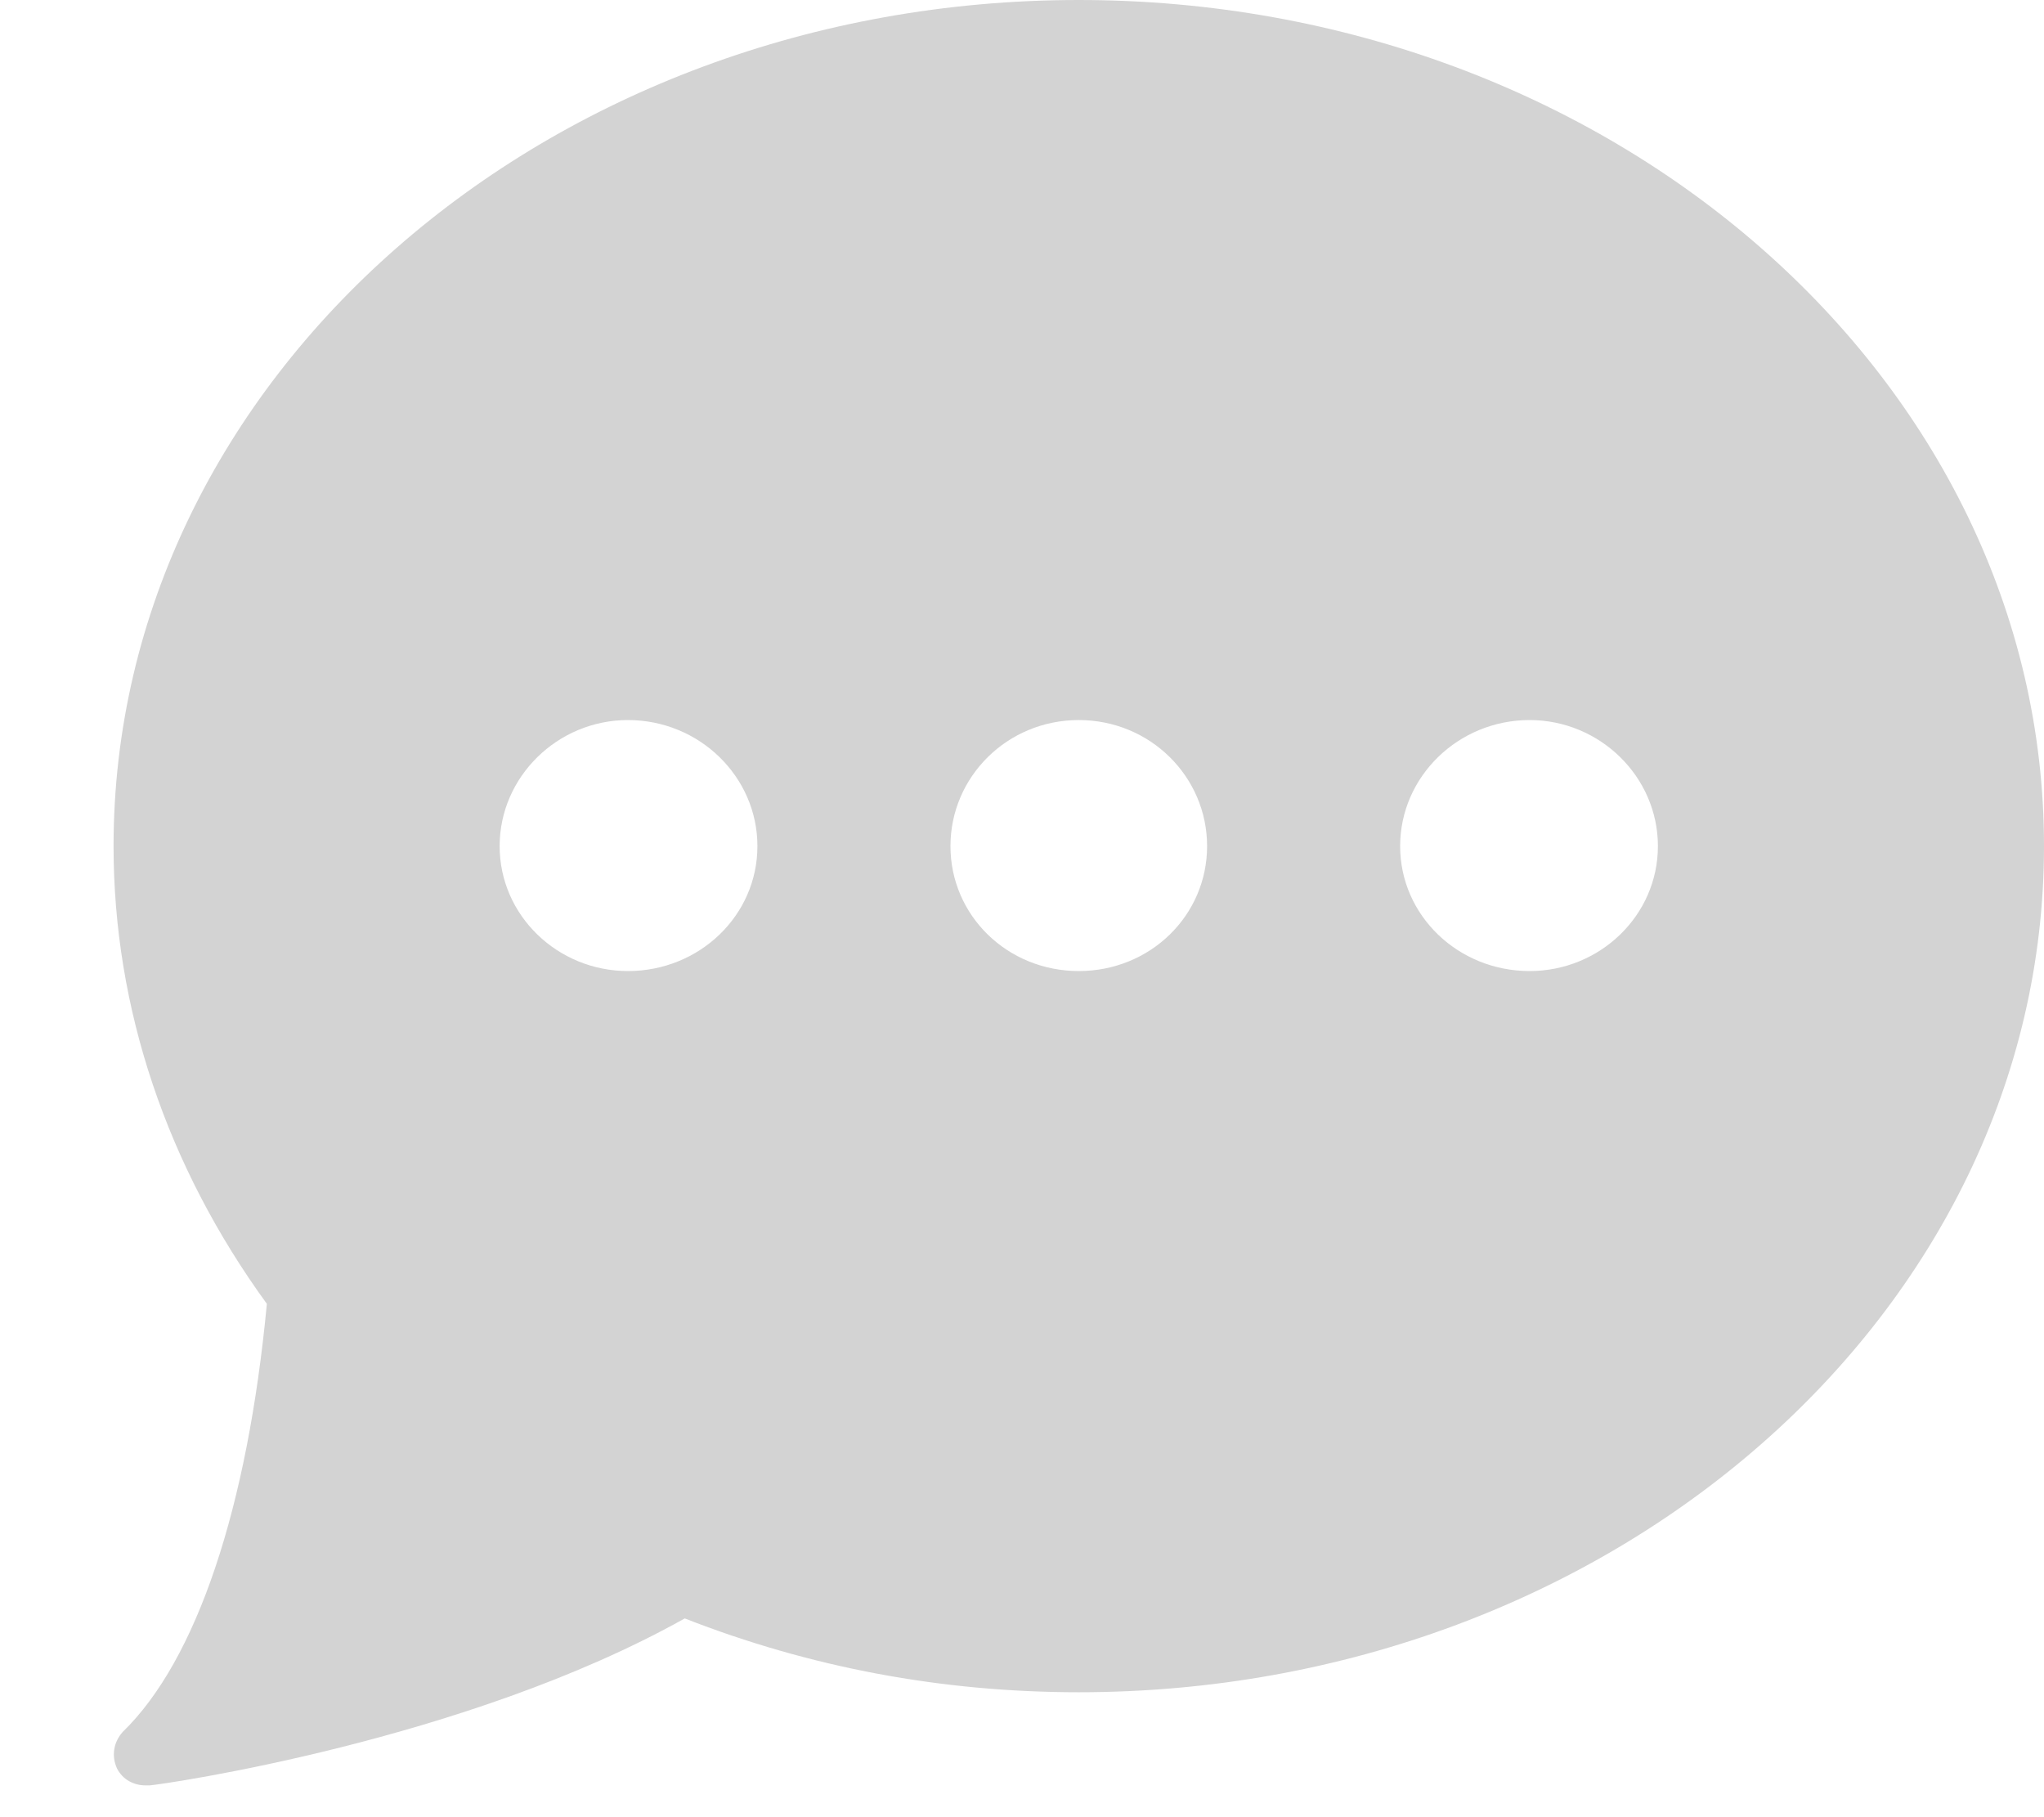 <svg xmlns="http://www.w3.org/2000/svg" viewBox="0 0 18 16" width="18" height="16">
	<style>
		tspan { white-space:pre }
		.shp0 { fill: #d3d3d3 } 
	</style>
	<path id="Shape copy" fill-rule="evenodd" class="shp0" d="M9.5 14.9C8.29 14.9 7.13 14.68 6.03 14.25C4.1 15.33 1.44 15.71 1.32 15.72C1.31 15.72 1.3 15.72 1.28 15.72C1.18 15.72 1.08 15.67 1.03 15.57C0.98 15.46 1 15.34 1.08 15.25C1.73 14.62 2.18 13.28 2.35 11.48C1.47 10.27 1 8.88 1 7.45C1 3.34 4.81 0 9.5 0C14.19 0 18 3.34 18 7.45C18 11.56 14.19 14.9 9.5 14.9ZM5.53 6.34C4.91 6.34 4.4 6.84 4.4 7.45C4.4 8.06 4.91 8.55 5.53 8.55C6.16 8.55 6.67 8.06 6.67 7.45C6.67 6.84 6.16 6.34 5.53 6.34ZM9.5 6.34C8.87 6.34 8.37 6.84 8.37 7.45C8.37 8.06 8.87 8.55 9.5 8.55C10.13 8.55 10.63 8.06 10.63 7.45C10.63 6.84 10.13 6.34 9.5 6.34ZM13.47 6.34C12.84 6.34 12.33 6.84 12.33 7.45C12.33 8.06 12.84 8.55 13.47 8.55C14.09 8.55 14.6 8.06 14.6 7.45C14.6 6.84 14.09 6.34 13.47 6.34Z" />
</svg>